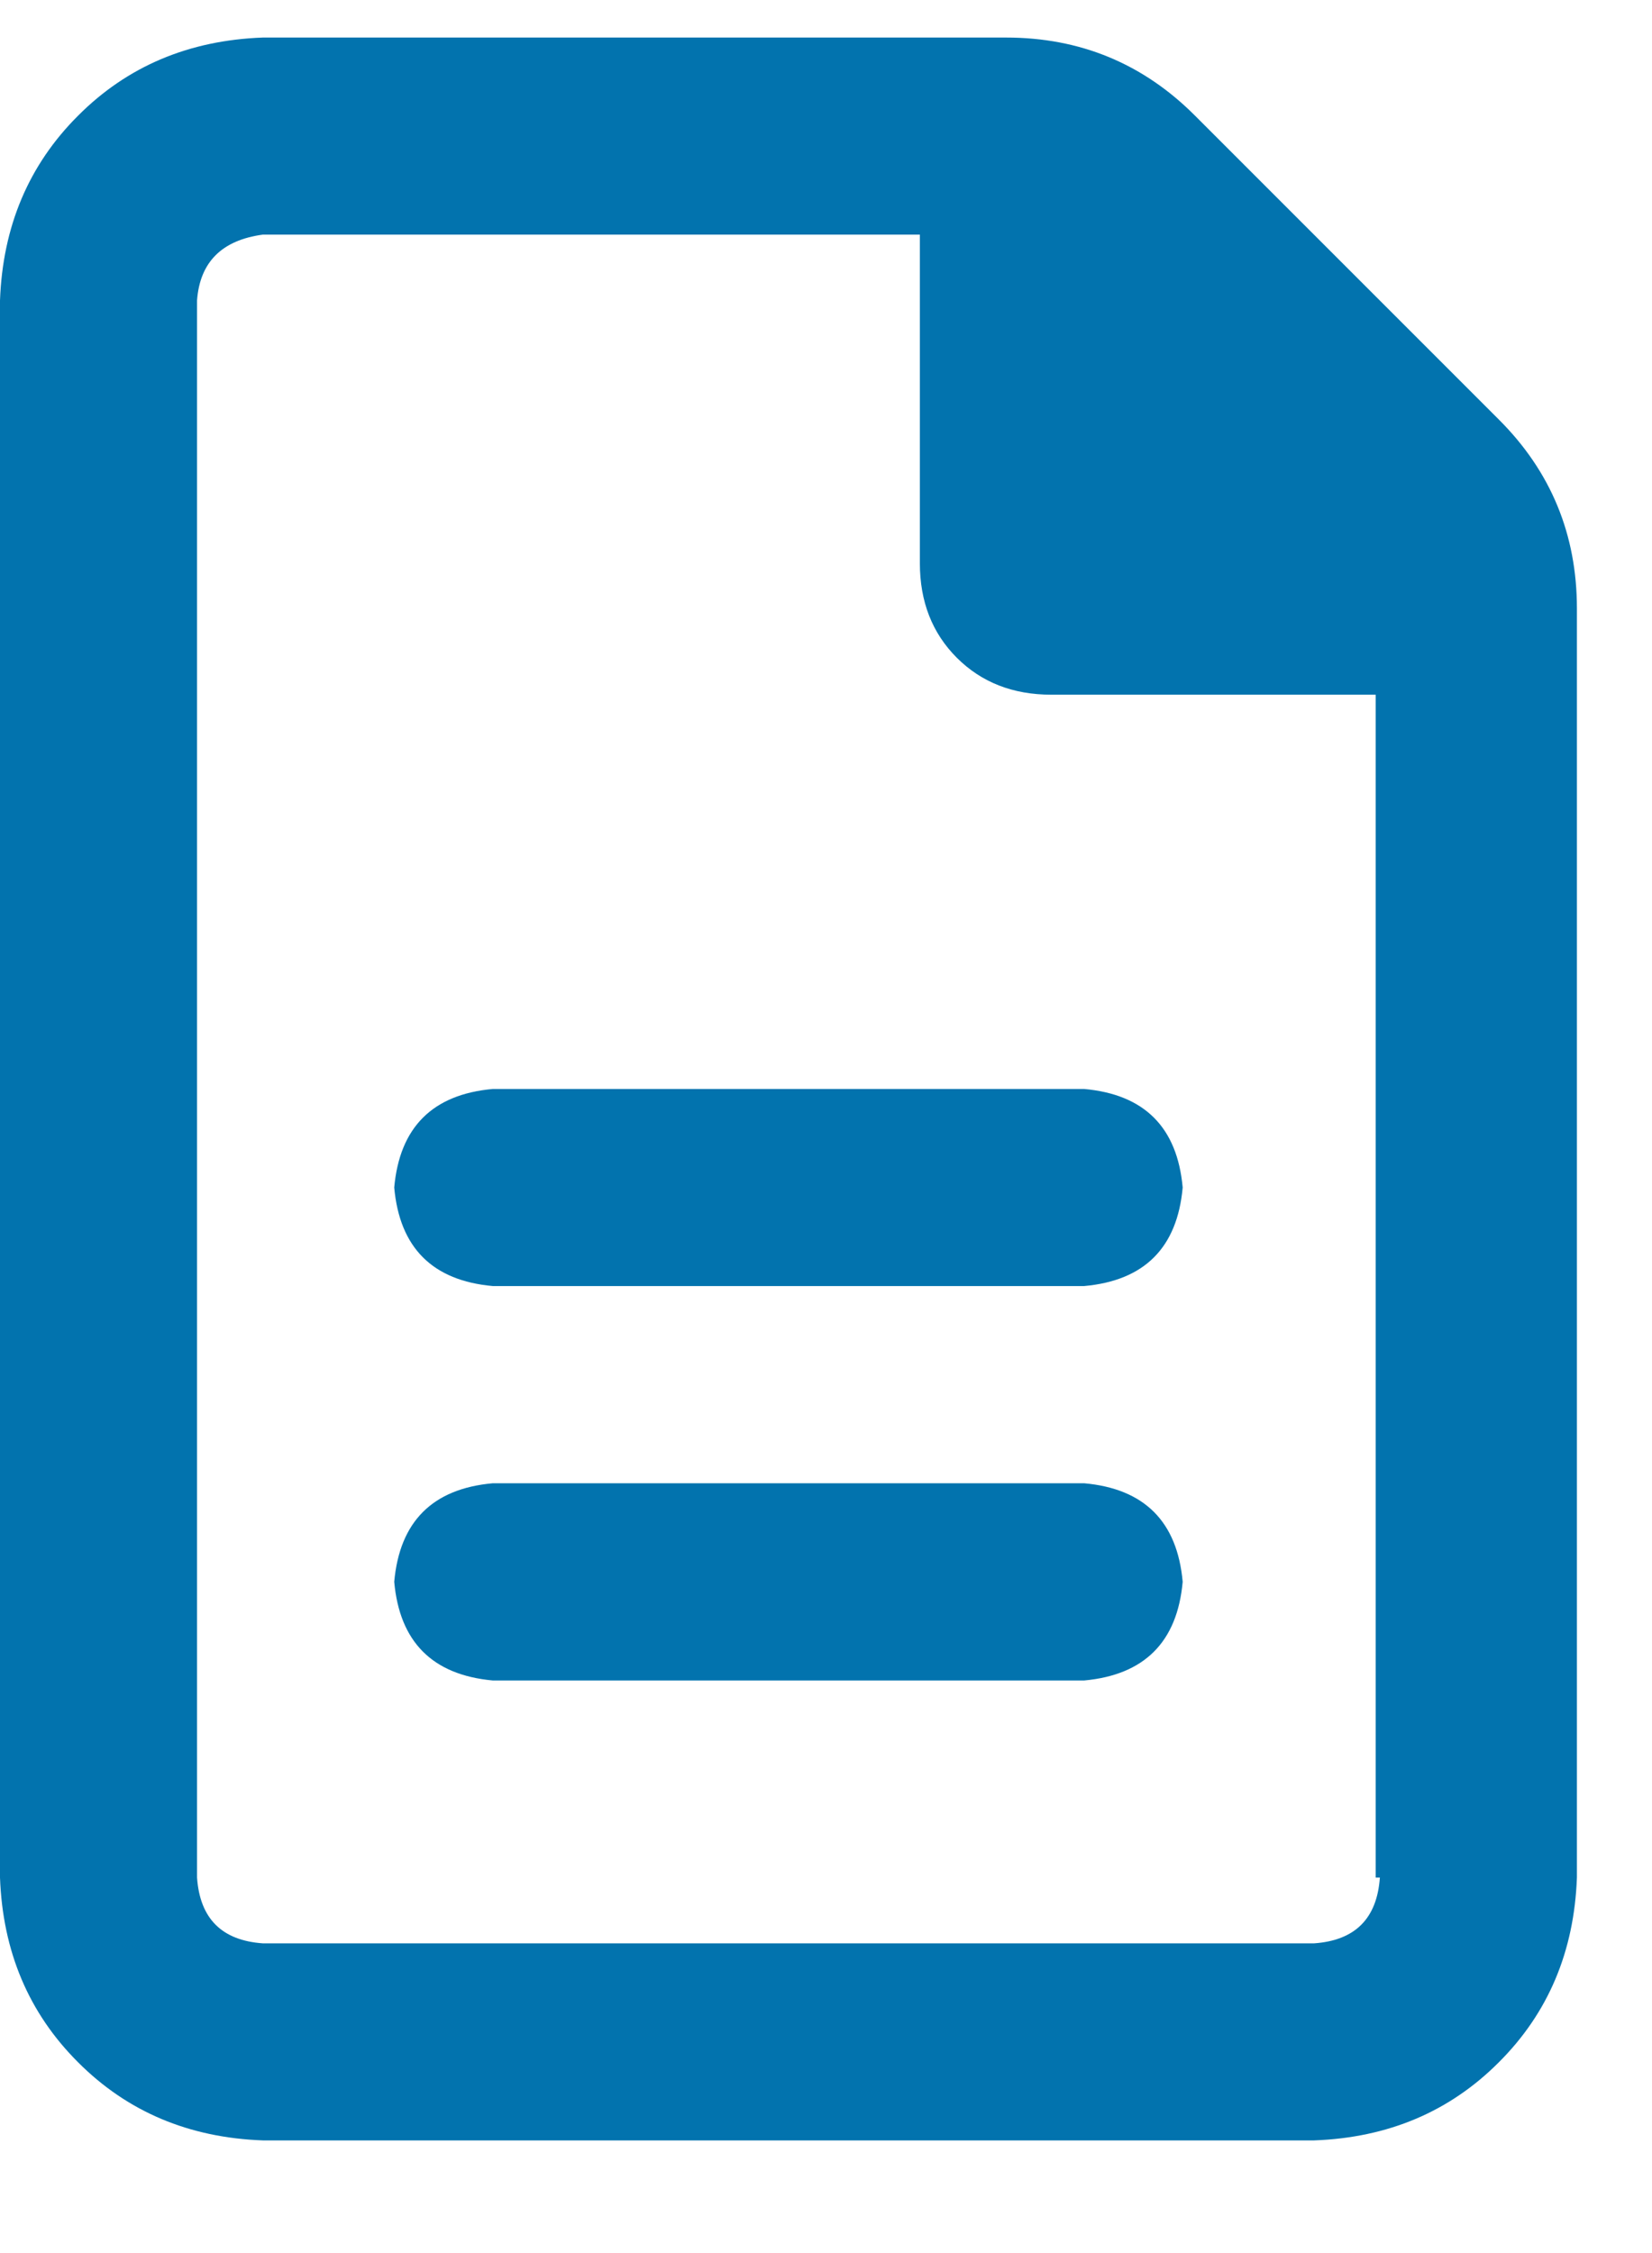 <svg width="11" height="15" viewBox="0 0 11 15" fill="none" xmlns="http://www.w3.org/2000/svg">
<path d="M9.98 2.793C10.327 3.139 10.5 3.559 10.5 4.051V12.5C10.482 12.992 10.309 13.402 9.98 13.73C9.652 14.059 9.242 14.232 8.75 14.25H1.75C1.258 14.232 0.848 14.059 0.52 13.73C0.191 13.402 0.018 12.992 0 12.5V2C0.018 1.508 0.191 1.098 0.52 0.77C0.848 0.441 1.258 0.268 1.75 0.25H6.699C7.191 0.25 7.611 0.423 7.957 0.77L9.98 2.793ZM9.188 12.5H9.16V4.625H7C6.745 4.625 6.535 4.543 6.371 4.379C6.207 4.215 6.125 4.005 6.125 3.75V1.562H1.75C1.477 1.599 1.331 1.745 1.312 2V12.5C1.331 12.773 1.477 12.919 1.75 12.938H8.75C9.023 12.919 9.169 12.773 9.188 12.5ZM2.625 7.906C2.661 7.505 2.88 7.286 3.281 7.25H7.219C7.62 7.286 7.839 7.505 7.875 7.906C7.839 8.307 7.62 8.526 7.219 8.562H3.281C2.88 8.526 2.661 8.307 2.625 7.906ZM7.219 9.875C7.62 9.911 7.839 10.13 7.875 10.531C7.839 10.932 7.62 11.151 7.219 11.188H3.281C2.88 11.151 2.661 10.932 2.625 10.531C2.661 10.13 2.88 9.911 3.281 9.875H7.219Z" fill="#0273AE"/>
</svg>
